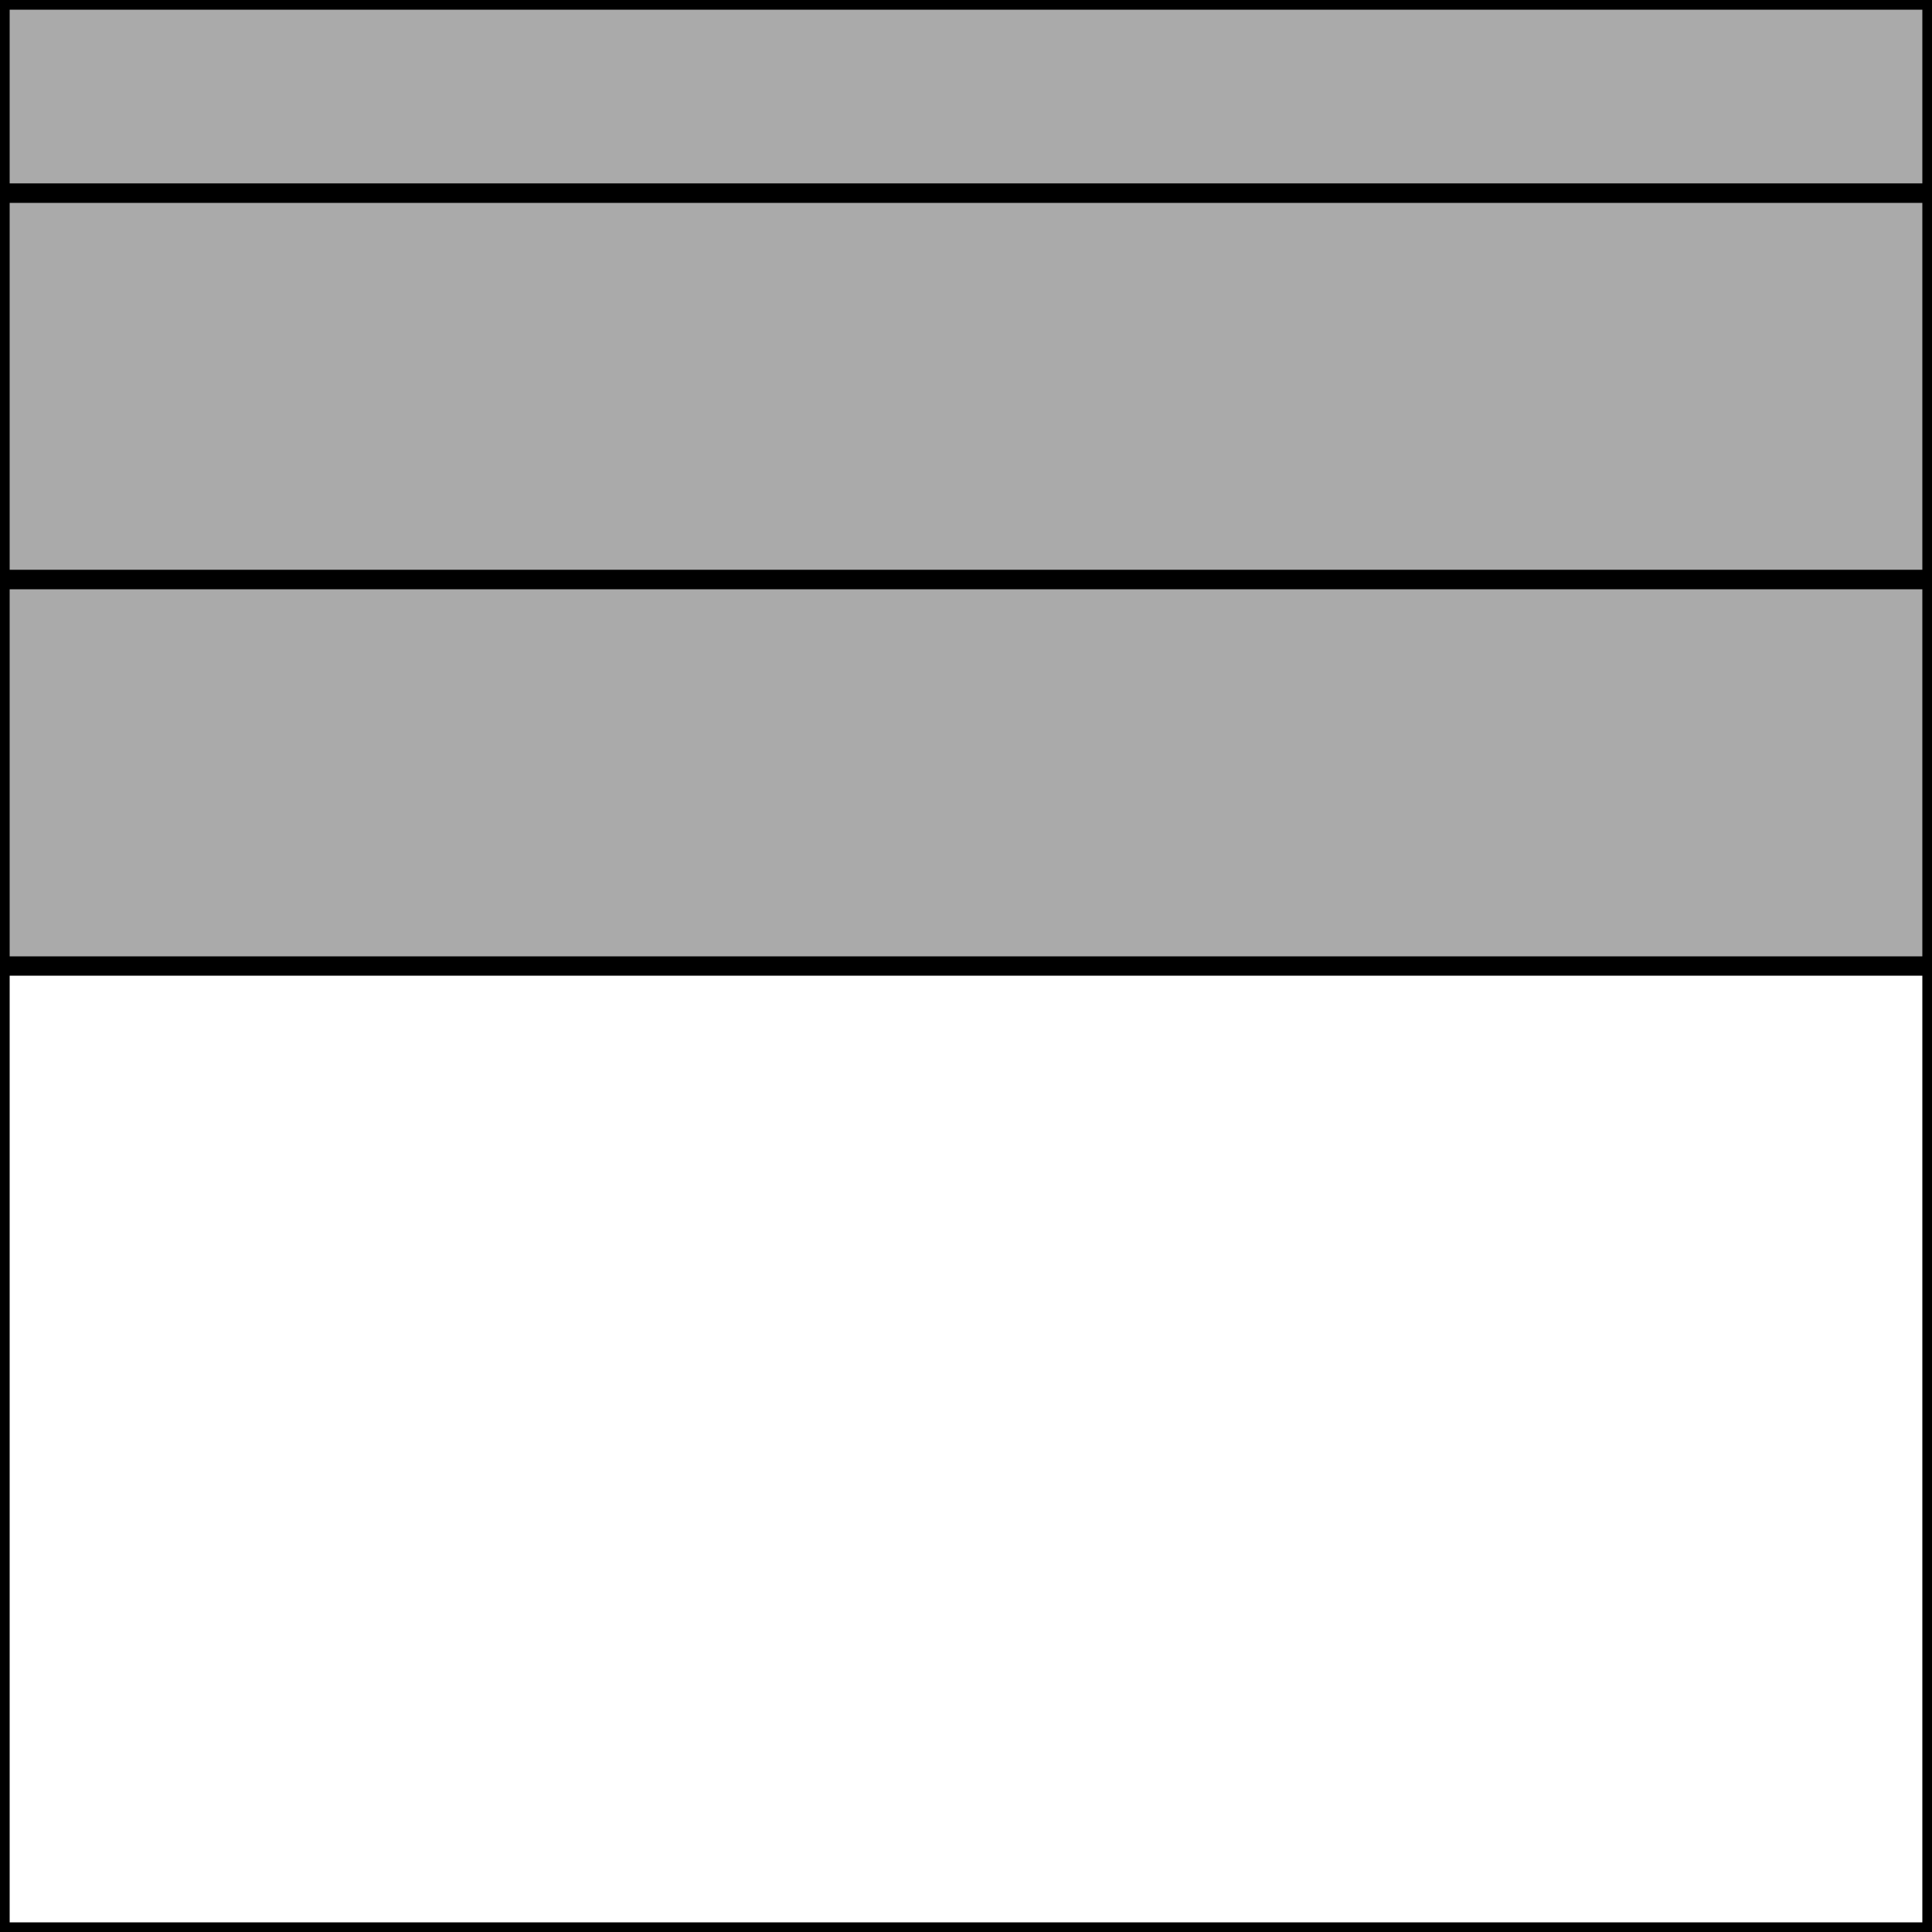<?xml version="1.0" encoding="UTF-8" standalone="no"?>
<svg
   xmlns:dc="http://purl.org/dc/elements/1.1/"
   xmlns:cc="http://creativecommons.org/ns#"
   xmlns:rdf="http://www.w3.org/1999/02/22-rdf-syntax-ns#"
   xmlns:svg="http://www.w3.org/2000/svg"
   xmlns="http://www.w3.org/2000/svg"
   width="100"
   height="100"
   version="1.1" >
  <defs>
    <style type="text/css"><![CDATA[
      rect {
        fill: none;
        fill-opacity: 1;
        stroke: #000000;
        stroke-opacity: 1;
        stroke-width: 1;
        stroke-linecap: round;
        stroke-miterlimit: 4;
        stroke-dasharray: none;
      }
    ]]></style>
  </defs>
  <g>
    <rect
       x="0"
       y="0"
       width="100"
       height="100" />
    <g>
      <rect
         x="0"
         y="0"
         width="100"
         height="10"
         style="fill: #aaaaaa;" />
      <rect
         x="0"
         y="10"
         width="100"
         height="20"
         style="fill: #aaaaaa;" />
      <rect
         x="0"
         y="30"
         width="100"
         height="20"
         style="fill: #aaaaaa;" />
    </g>
  </g>
</svg>
